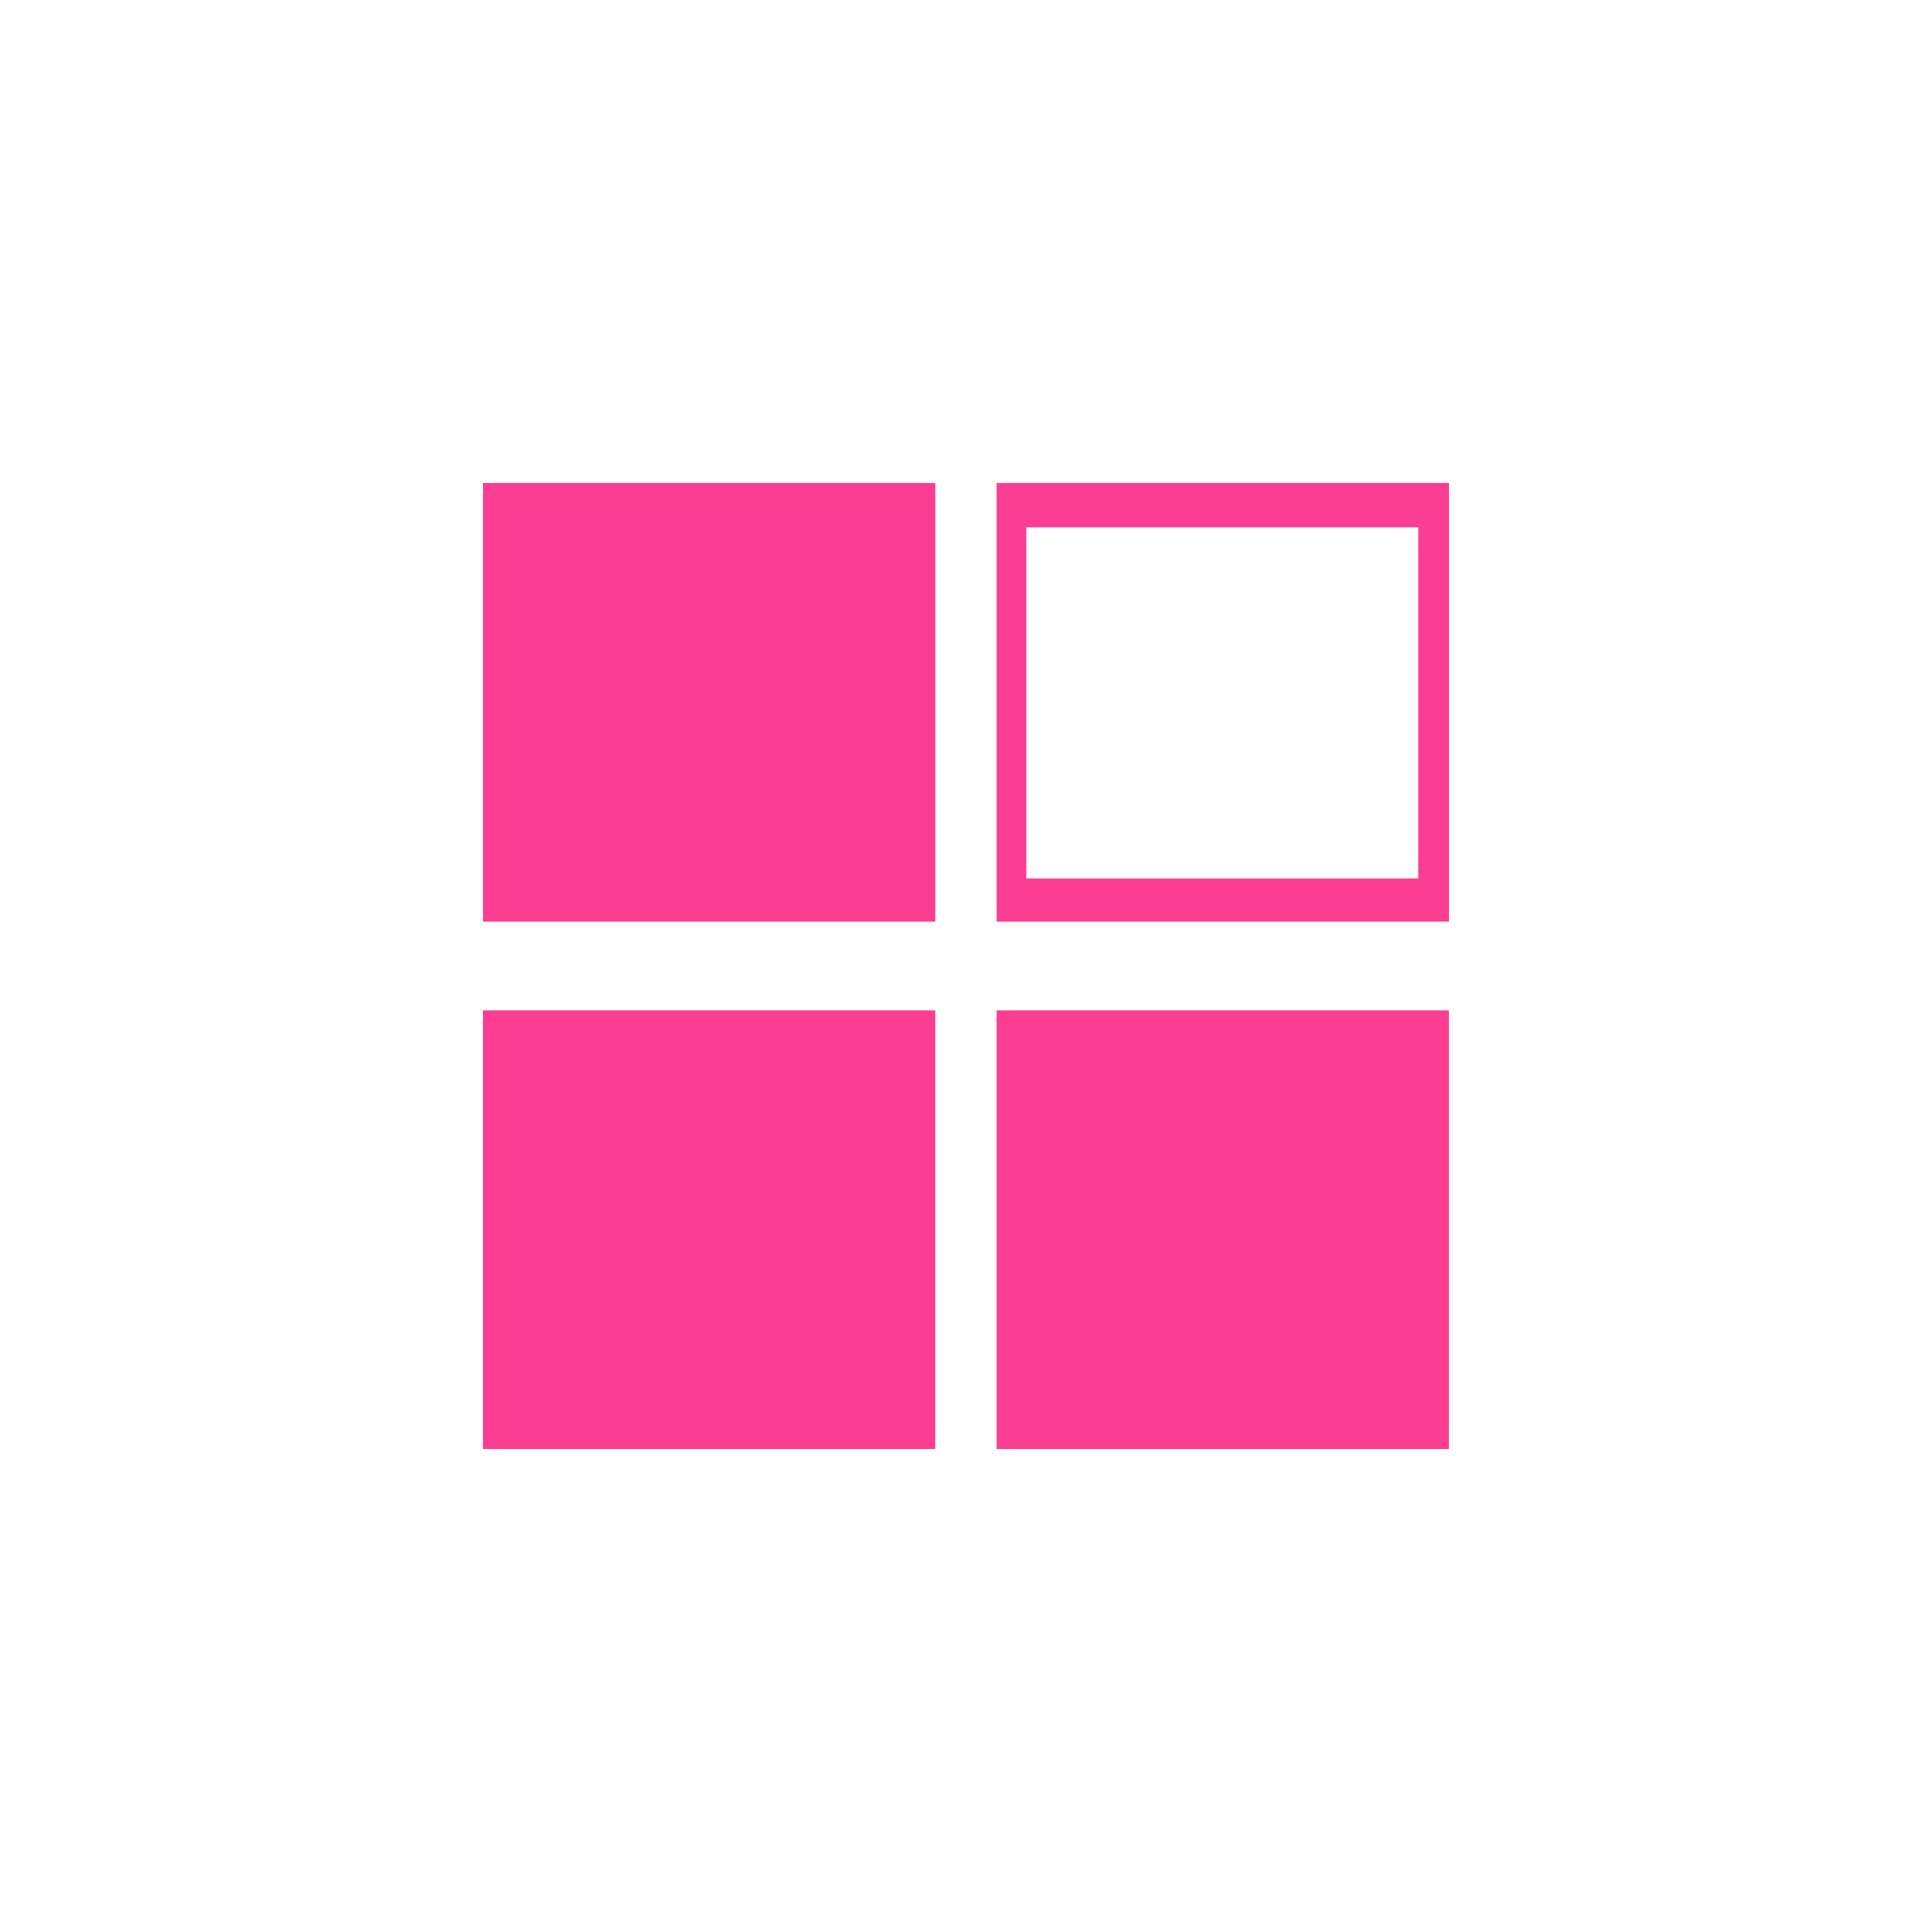 <!-- color: #eeeeee --><svg xmlns="http://www.w3.org/2000/svg" viewBox="0 0 48 48"><g><path d="m 12 12 l 0 10.898 l 11.238 0 l 0 -10.898 m 1.523 0 l 0 10.898 l 11.238 0 l 0 -10.898 m -10.5 1.102 l 9.738 0 l 0 8.723 l -9.738 0 m -13.5 3.277 l 0 10.898 l 11.238 0 l 0 -10.898 m 1.523 0 l 0 10.898 l 11.238 0 l 0 -10.898 m -11.238 0" fill="#fc3e92" stroke="none" fill-rule="nonzero" fill-opacity="1"/></g></svg>